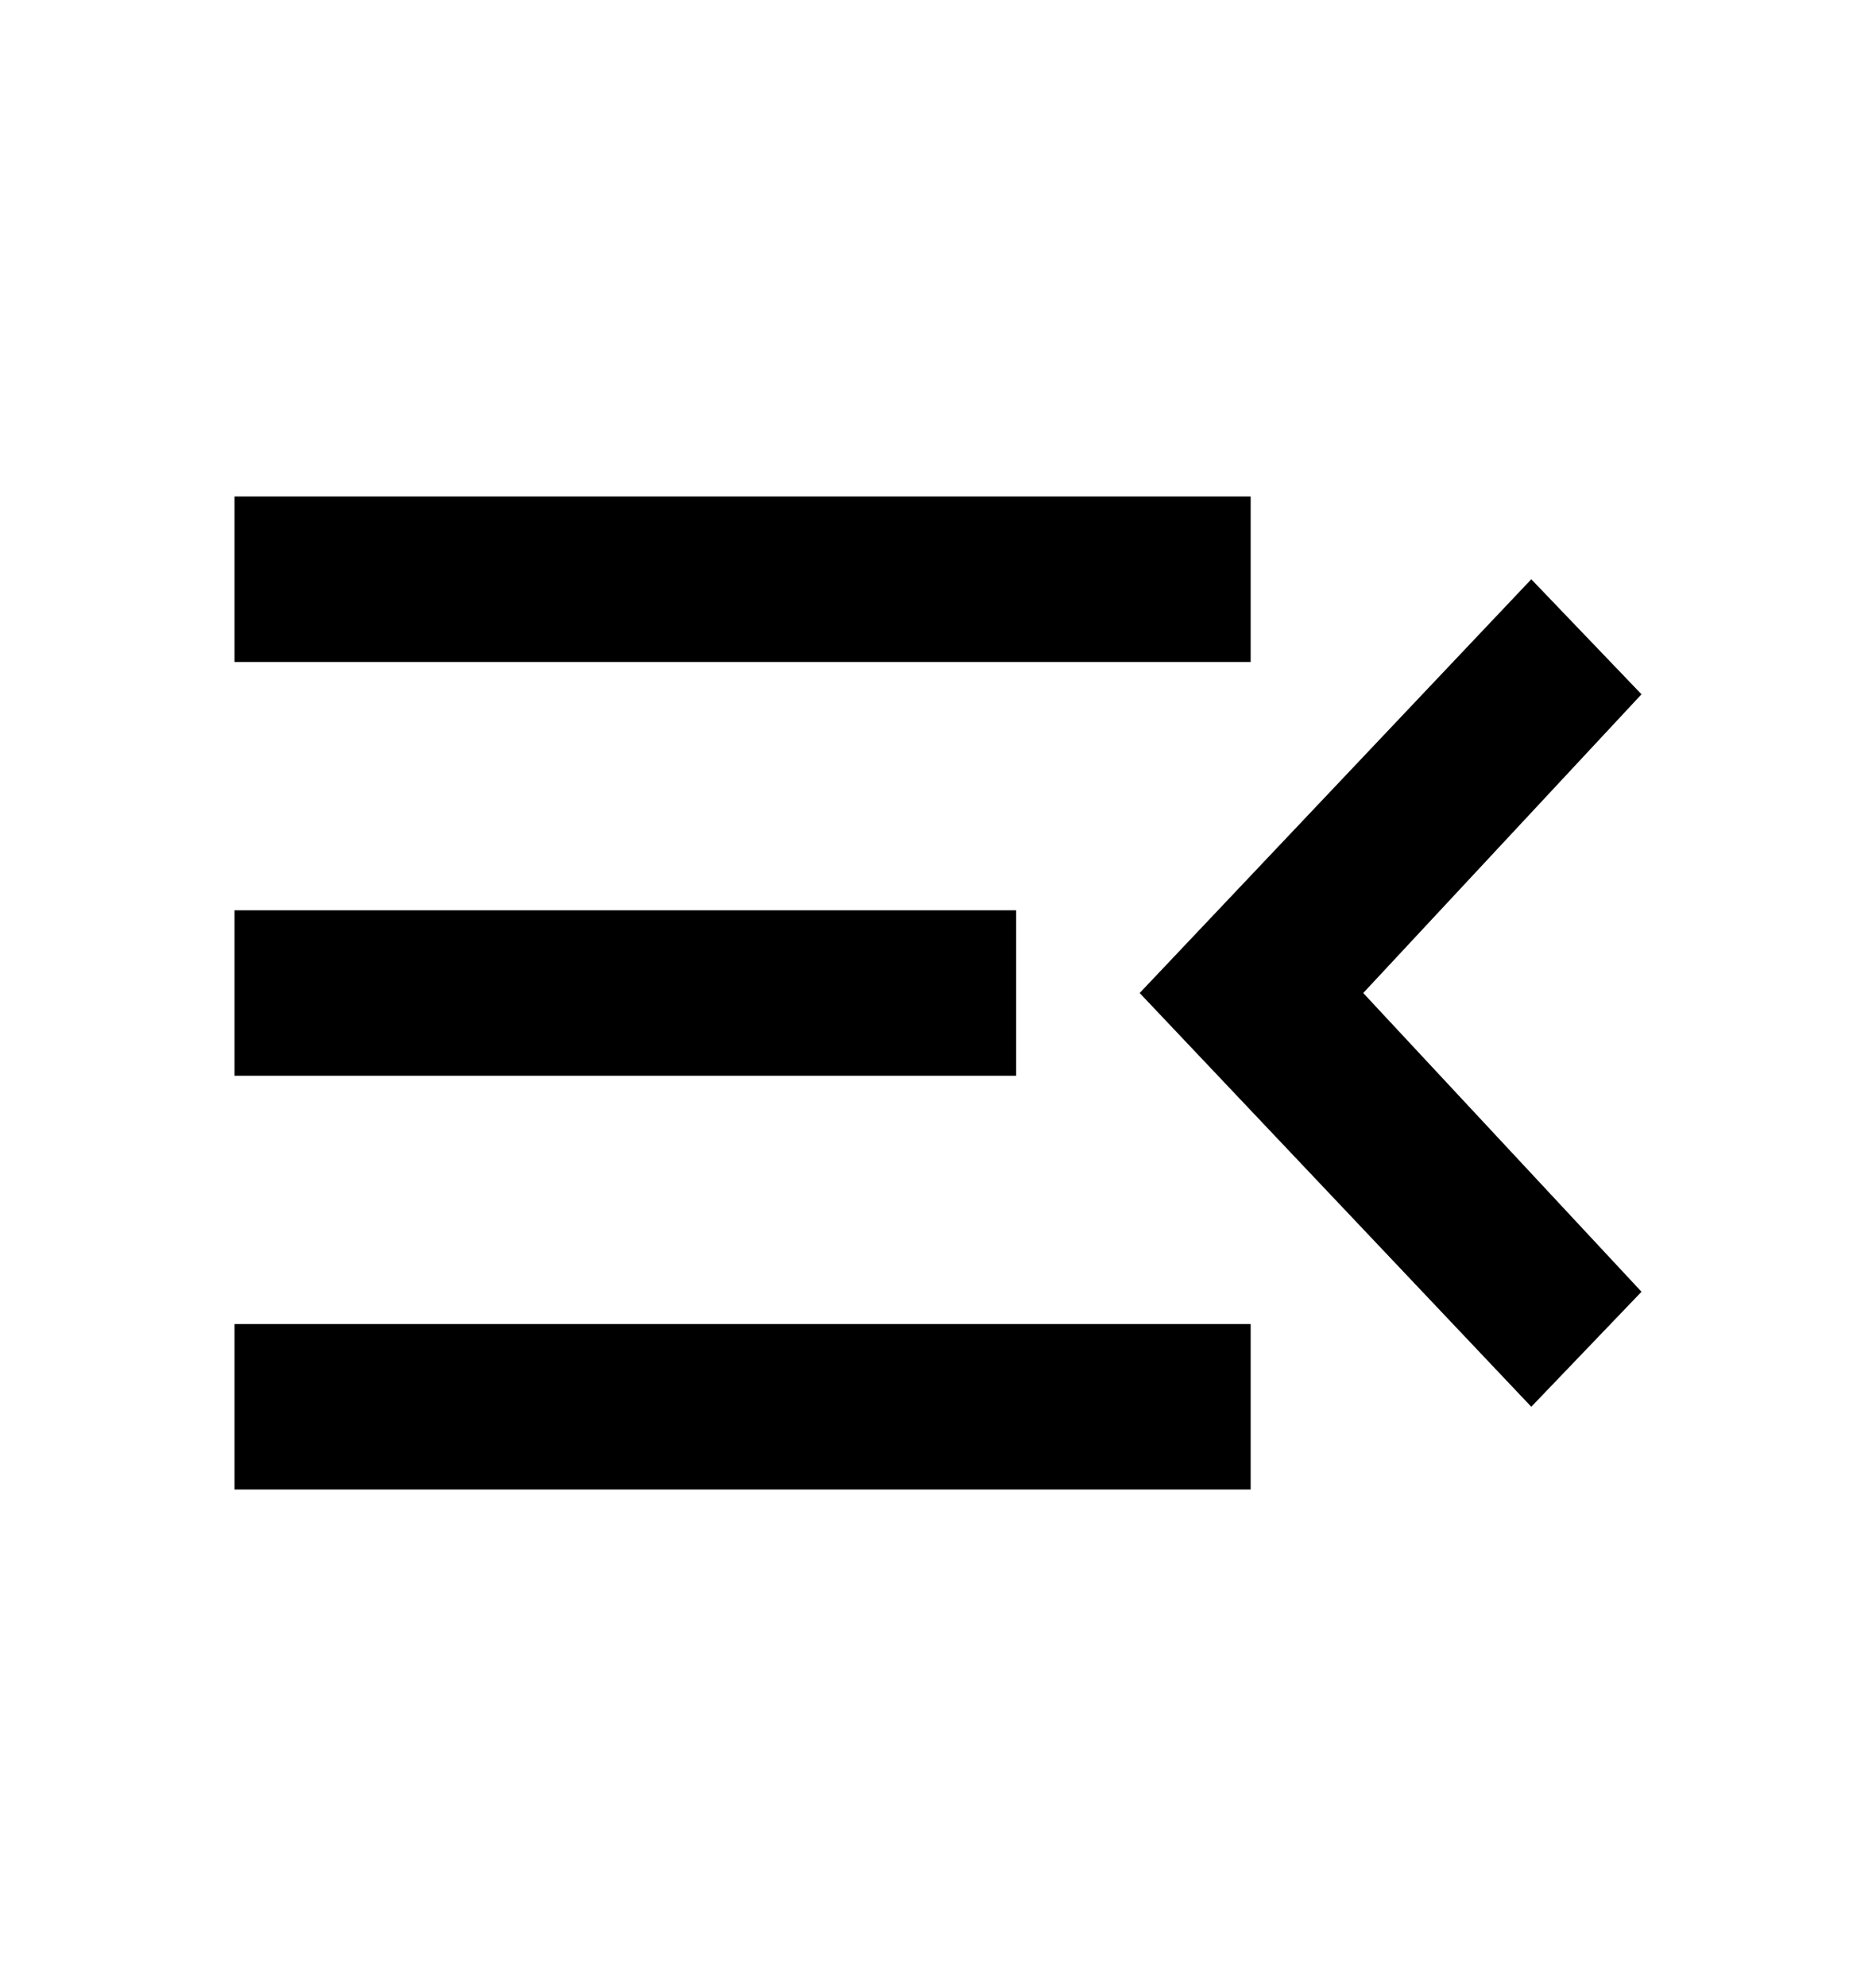 <svg width="68" height="72" viewBox="0 0 68 72" fill="none" xmlns="http://www.w3.org/2000/svg">
<path d="M59.5 46.83L55.505 51L41.31 36L55.505 21L59.5 25.17L49.413 36L59.5 46.83ZM8.5 18H45.333V24H8.5V18ZM8.5 39V33H36.833V39H8.5ZM8.5 54V48H45.333V54H8.5Z" fill="black"/>
</svg>
